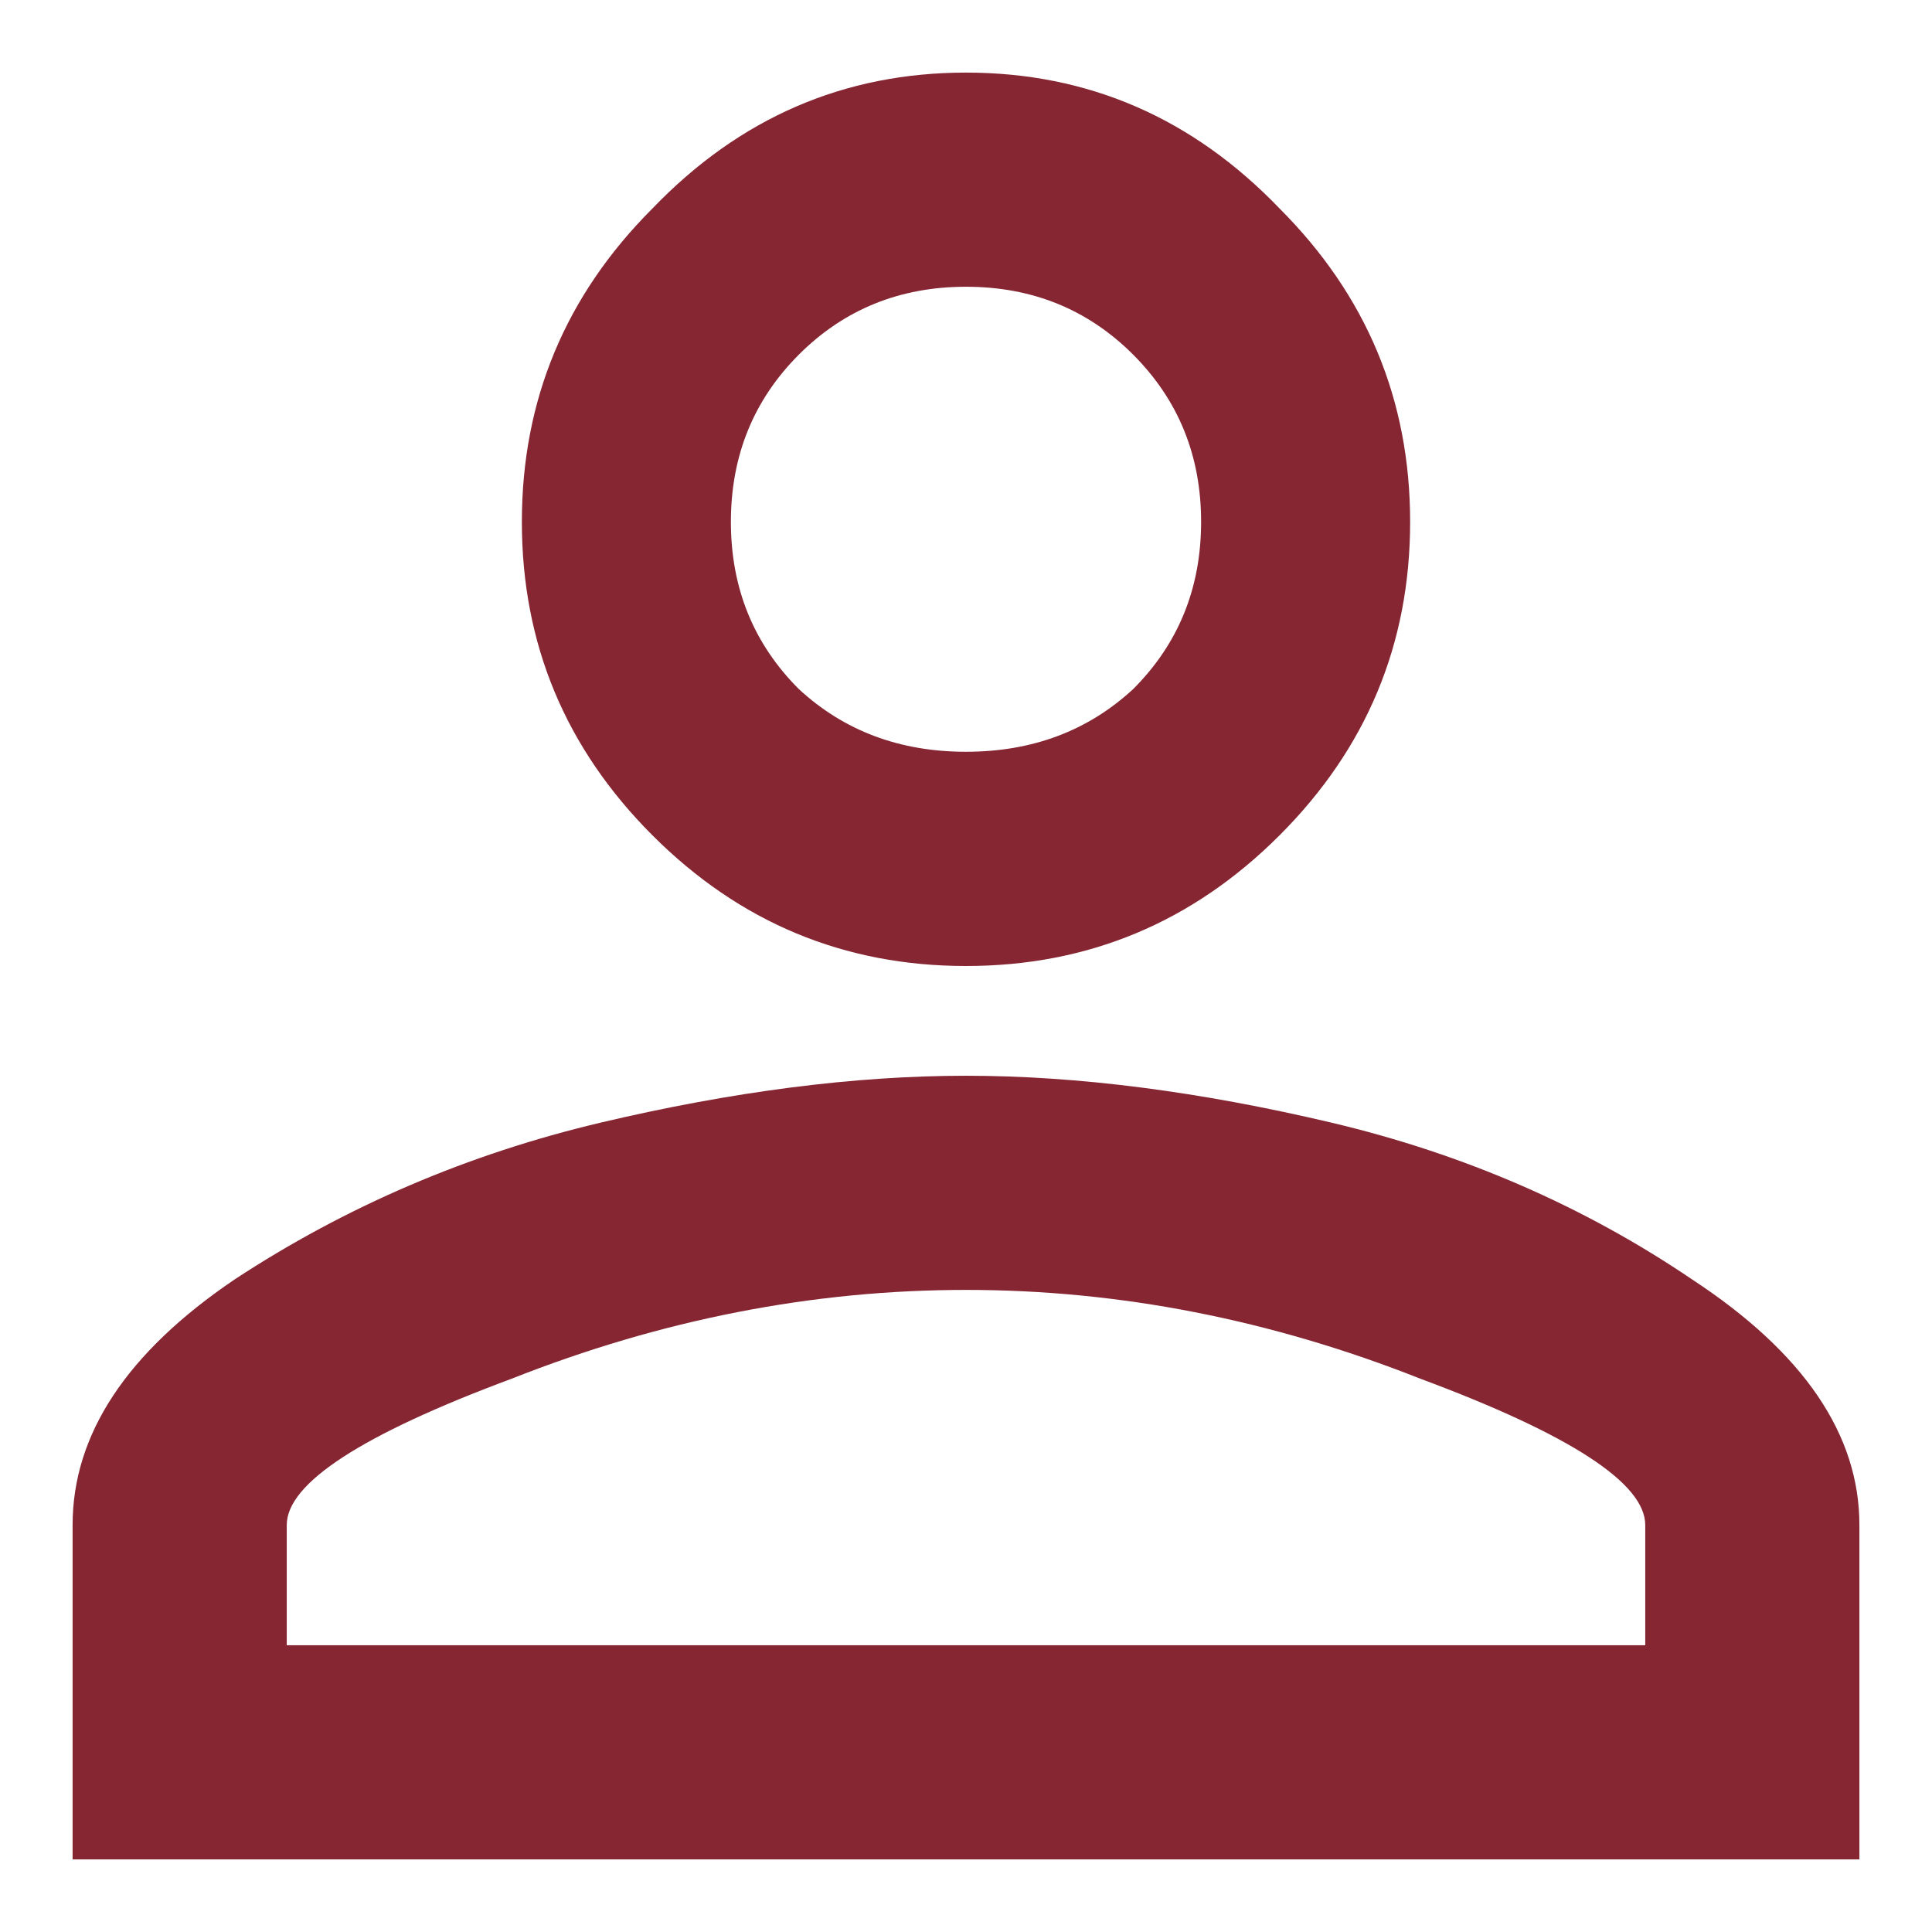 <svg width="26" height="26" viewBox="0 0 26 26" fill="none" xmlns="http://www.w3.org/2000/svg">
<path d="M8.078 15.109C9.859 14.688 11.5 14.477 13 14.477C14.5 14.477 16.141 14.688 17.922 15.109C19.703 15.531 21.32 16.234 22.773 17.219C24.273 18.203 25.023 19.305 25.023 20.523V25.023H0.977V20.523C0.977 19.305 1.703 18.203 3.156 17.219C4.656 16.234 6.297 15.531 8.078 15.109ZM8.781 2.805C9.953 1.586 11.359 0.977 13 0.977C14.641 0.977 16.047 1.586 17.219 2.805C18.391 3.977 18.977 5.383 18.977 7.023C18.977 8.664 18.391 10.07 17.219 11.242C16.047 12.414 14.641 13 13 13C11.359 13 9.953 12.414 8.781 11.242C7.609 10.07 7.023 8.664 7.023 7.023C7.023 5.383 7.609 3.977 8.781 2.805ZM19.117 18.555C17.102 17.758 15.062 17.359 13 17.359C10.938 17.359 8.898 17.758 6.883 18.555C4.867 19.305 3.859 19.961 3.859 20.523V22.141H22.141V20.523C22.141 19.961 21.133 19.305 19.117 18.555ZM15.25 4.773C14.641 4.164 13.891 3.859 13 3.859C12.109 3.859 11.359 4.164 10.75 4.773C10.141 5.383 9.836 6.133 9.836 7.023C9.836 7.914 10.141 8.664 10.75 9.273C11.359 9.836 12.109 10.117 13 10.117C13.891 10.117 14.641 9.836 15.25 9.273C15.859 8.664 16.164 7.914 16.164 7.023C16.164 6.133 15.859 5.383 15.25 4.773Z" fill="#862633"/>
</svg>
